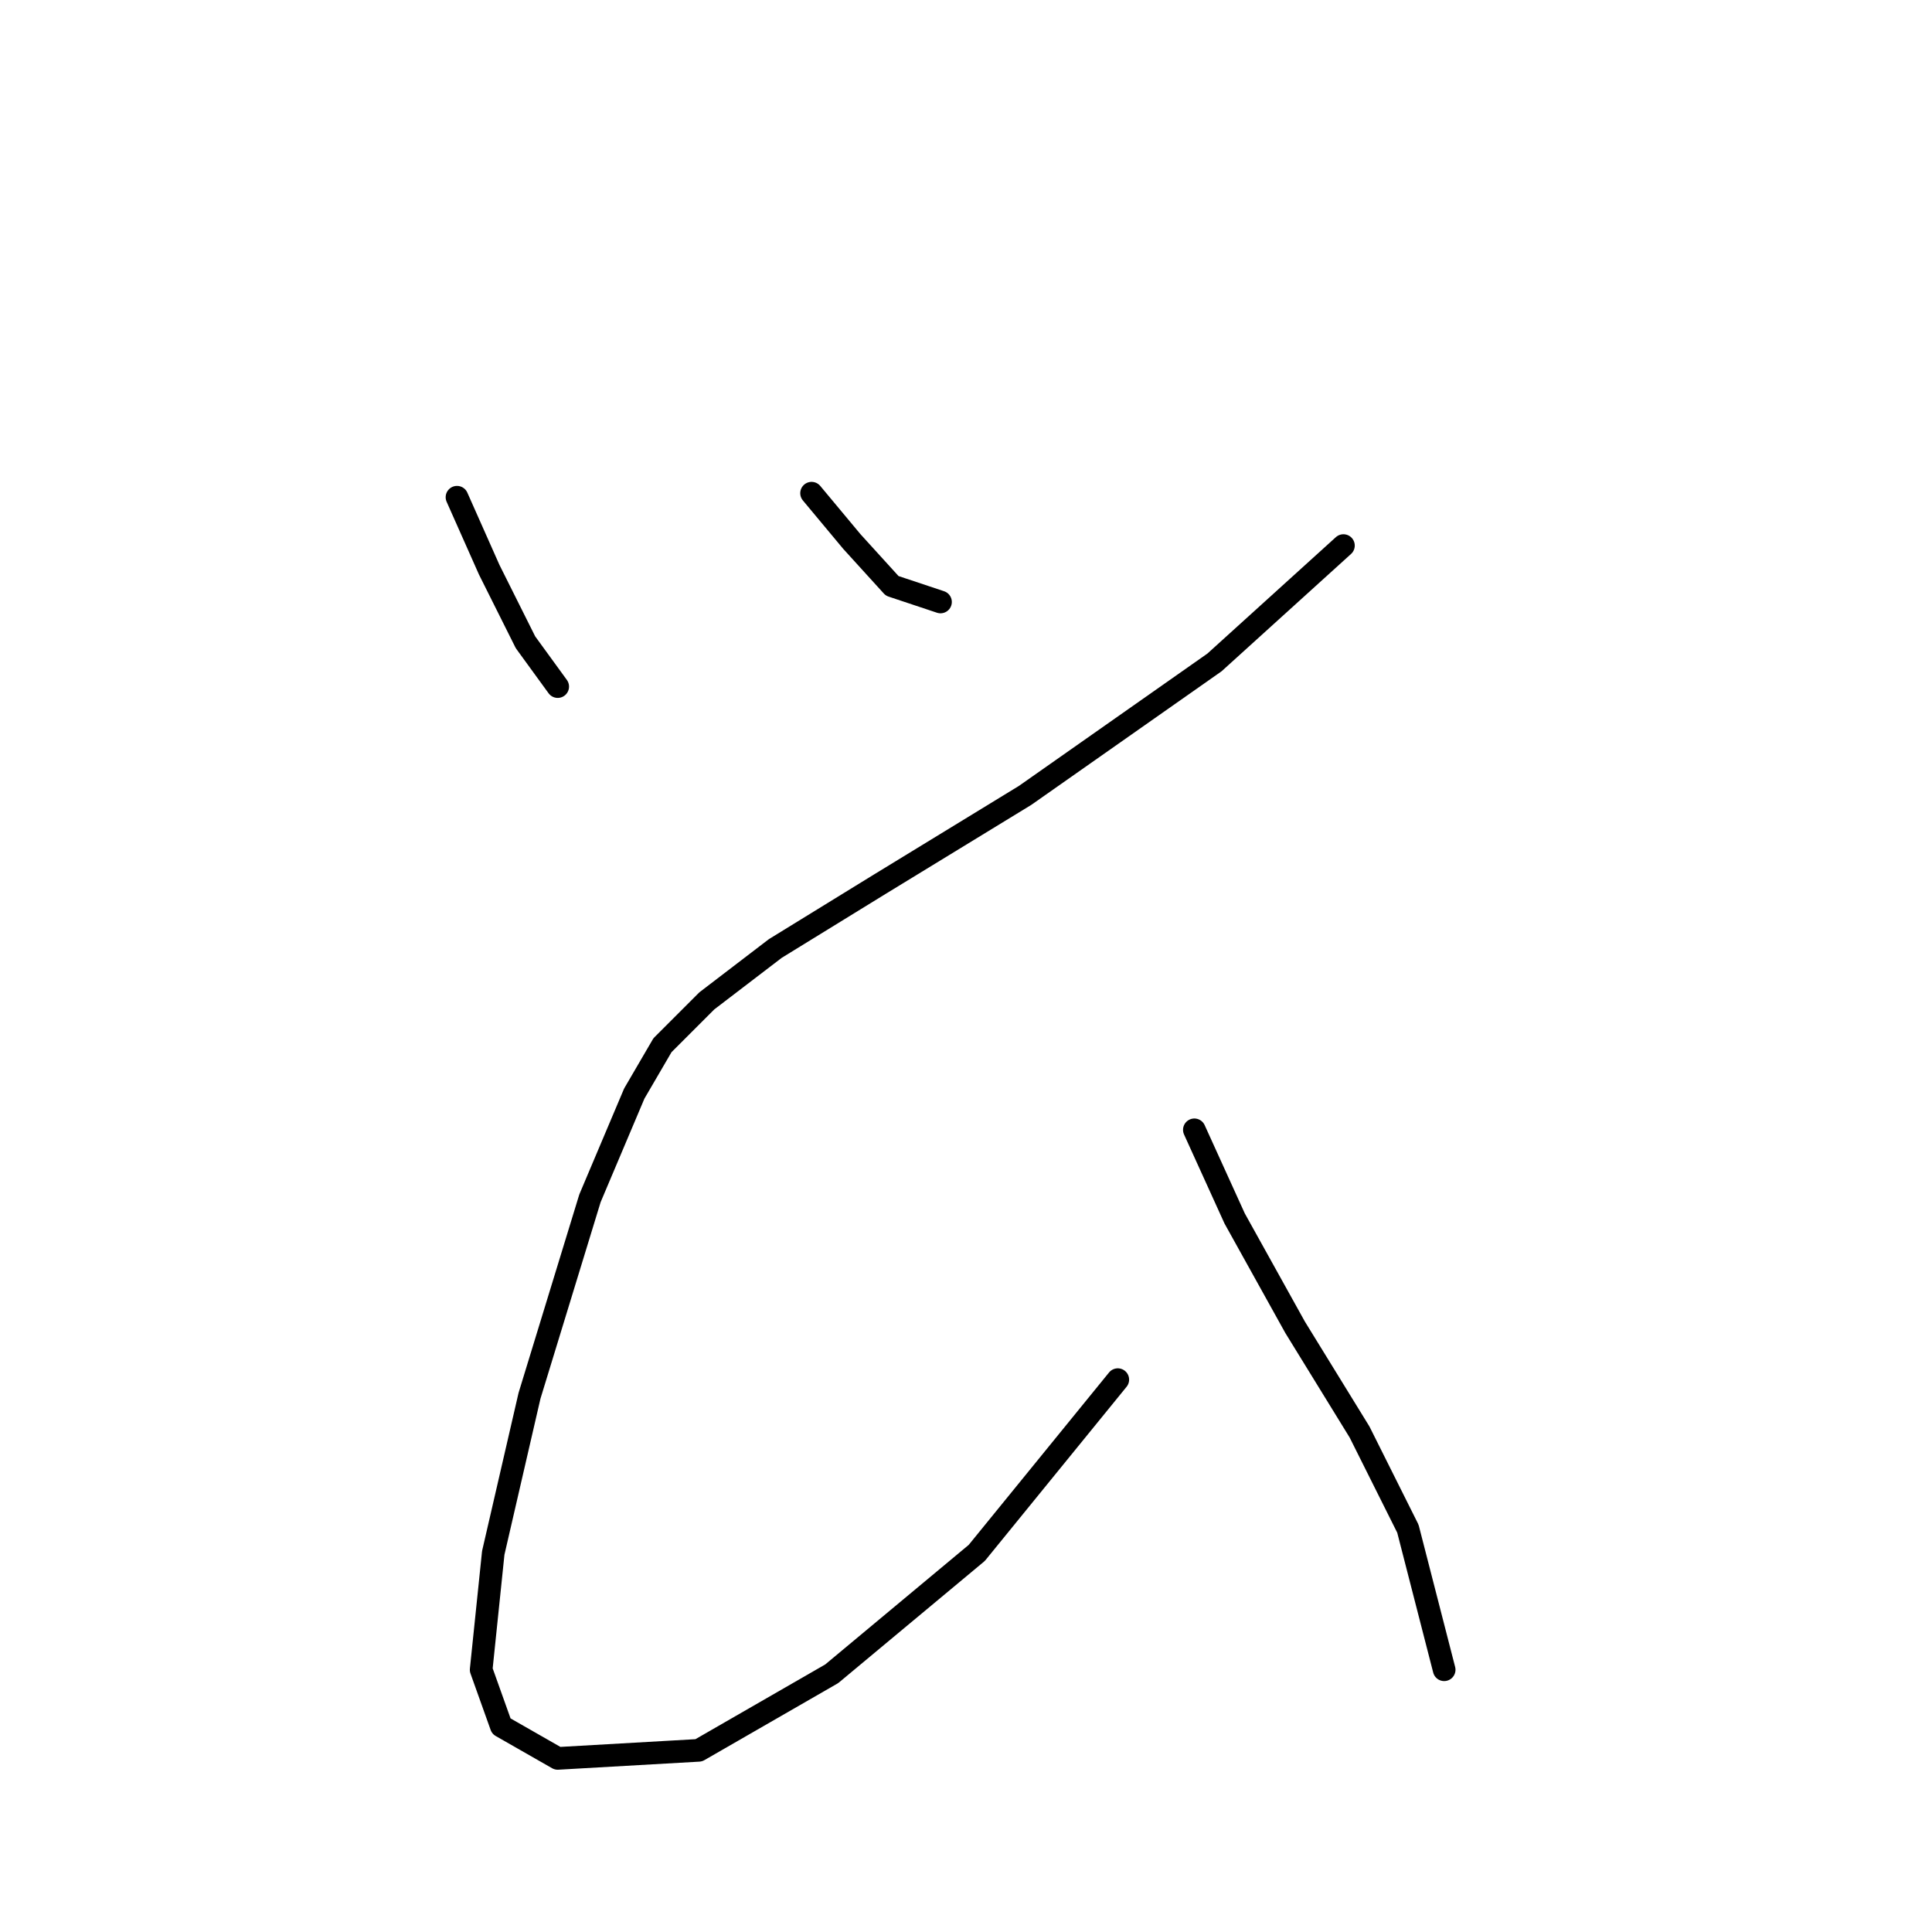 <?xml version="1.0" standalone="no"?>
    <svg width="256" height="256" xmlns="http://www.w3.org/2000/svg" version="1.1">
    <polyline stroke="black" stroke-width="3" stroke-linecap="round" fill="transparent" stroke-linejoin="round" points="60.553 65.884 64.824 75.494 69.629 85.104 73.9 90.977 73.9 90.977 " />
        <polyline stroke="black" stroke-width="3" stroke-linecap="round" fill="transparent" stroke-linejoin="round" points="107.537 65.35 112.876 71.757 118.215 77.63 124.622 79.765 124.622 79.765 " />
        <polyline stroke="black" stroke-width="3" stroke-linecap="round" fill="transparent" stroke-linejoin="round" points="178.012 72.291 160.927 87.774 135.834 105.393 116.613 117.139 102.731 125.681 93.655 132.622 87.782 138.495 84.045 144.902 78.172 158.784 70.163 184.945 65.358 205.768 63.756 221.251 66.426 228.726 73.9 232.997 92.587 231.929 110.206 221.785 129.427 205.768 148.114 182.81 148.114 182.81 " />
        <polyline stroke="black" stroke-width="3" stroke-linecap="round" fill="transparent" stroke-linejoin="round" points="158.258 149.707 163.597 161.453 171.606 175.869 180.148 189.75 186.555 202.564 191.36 221.251 191.36 221.251 " />
        </svg>